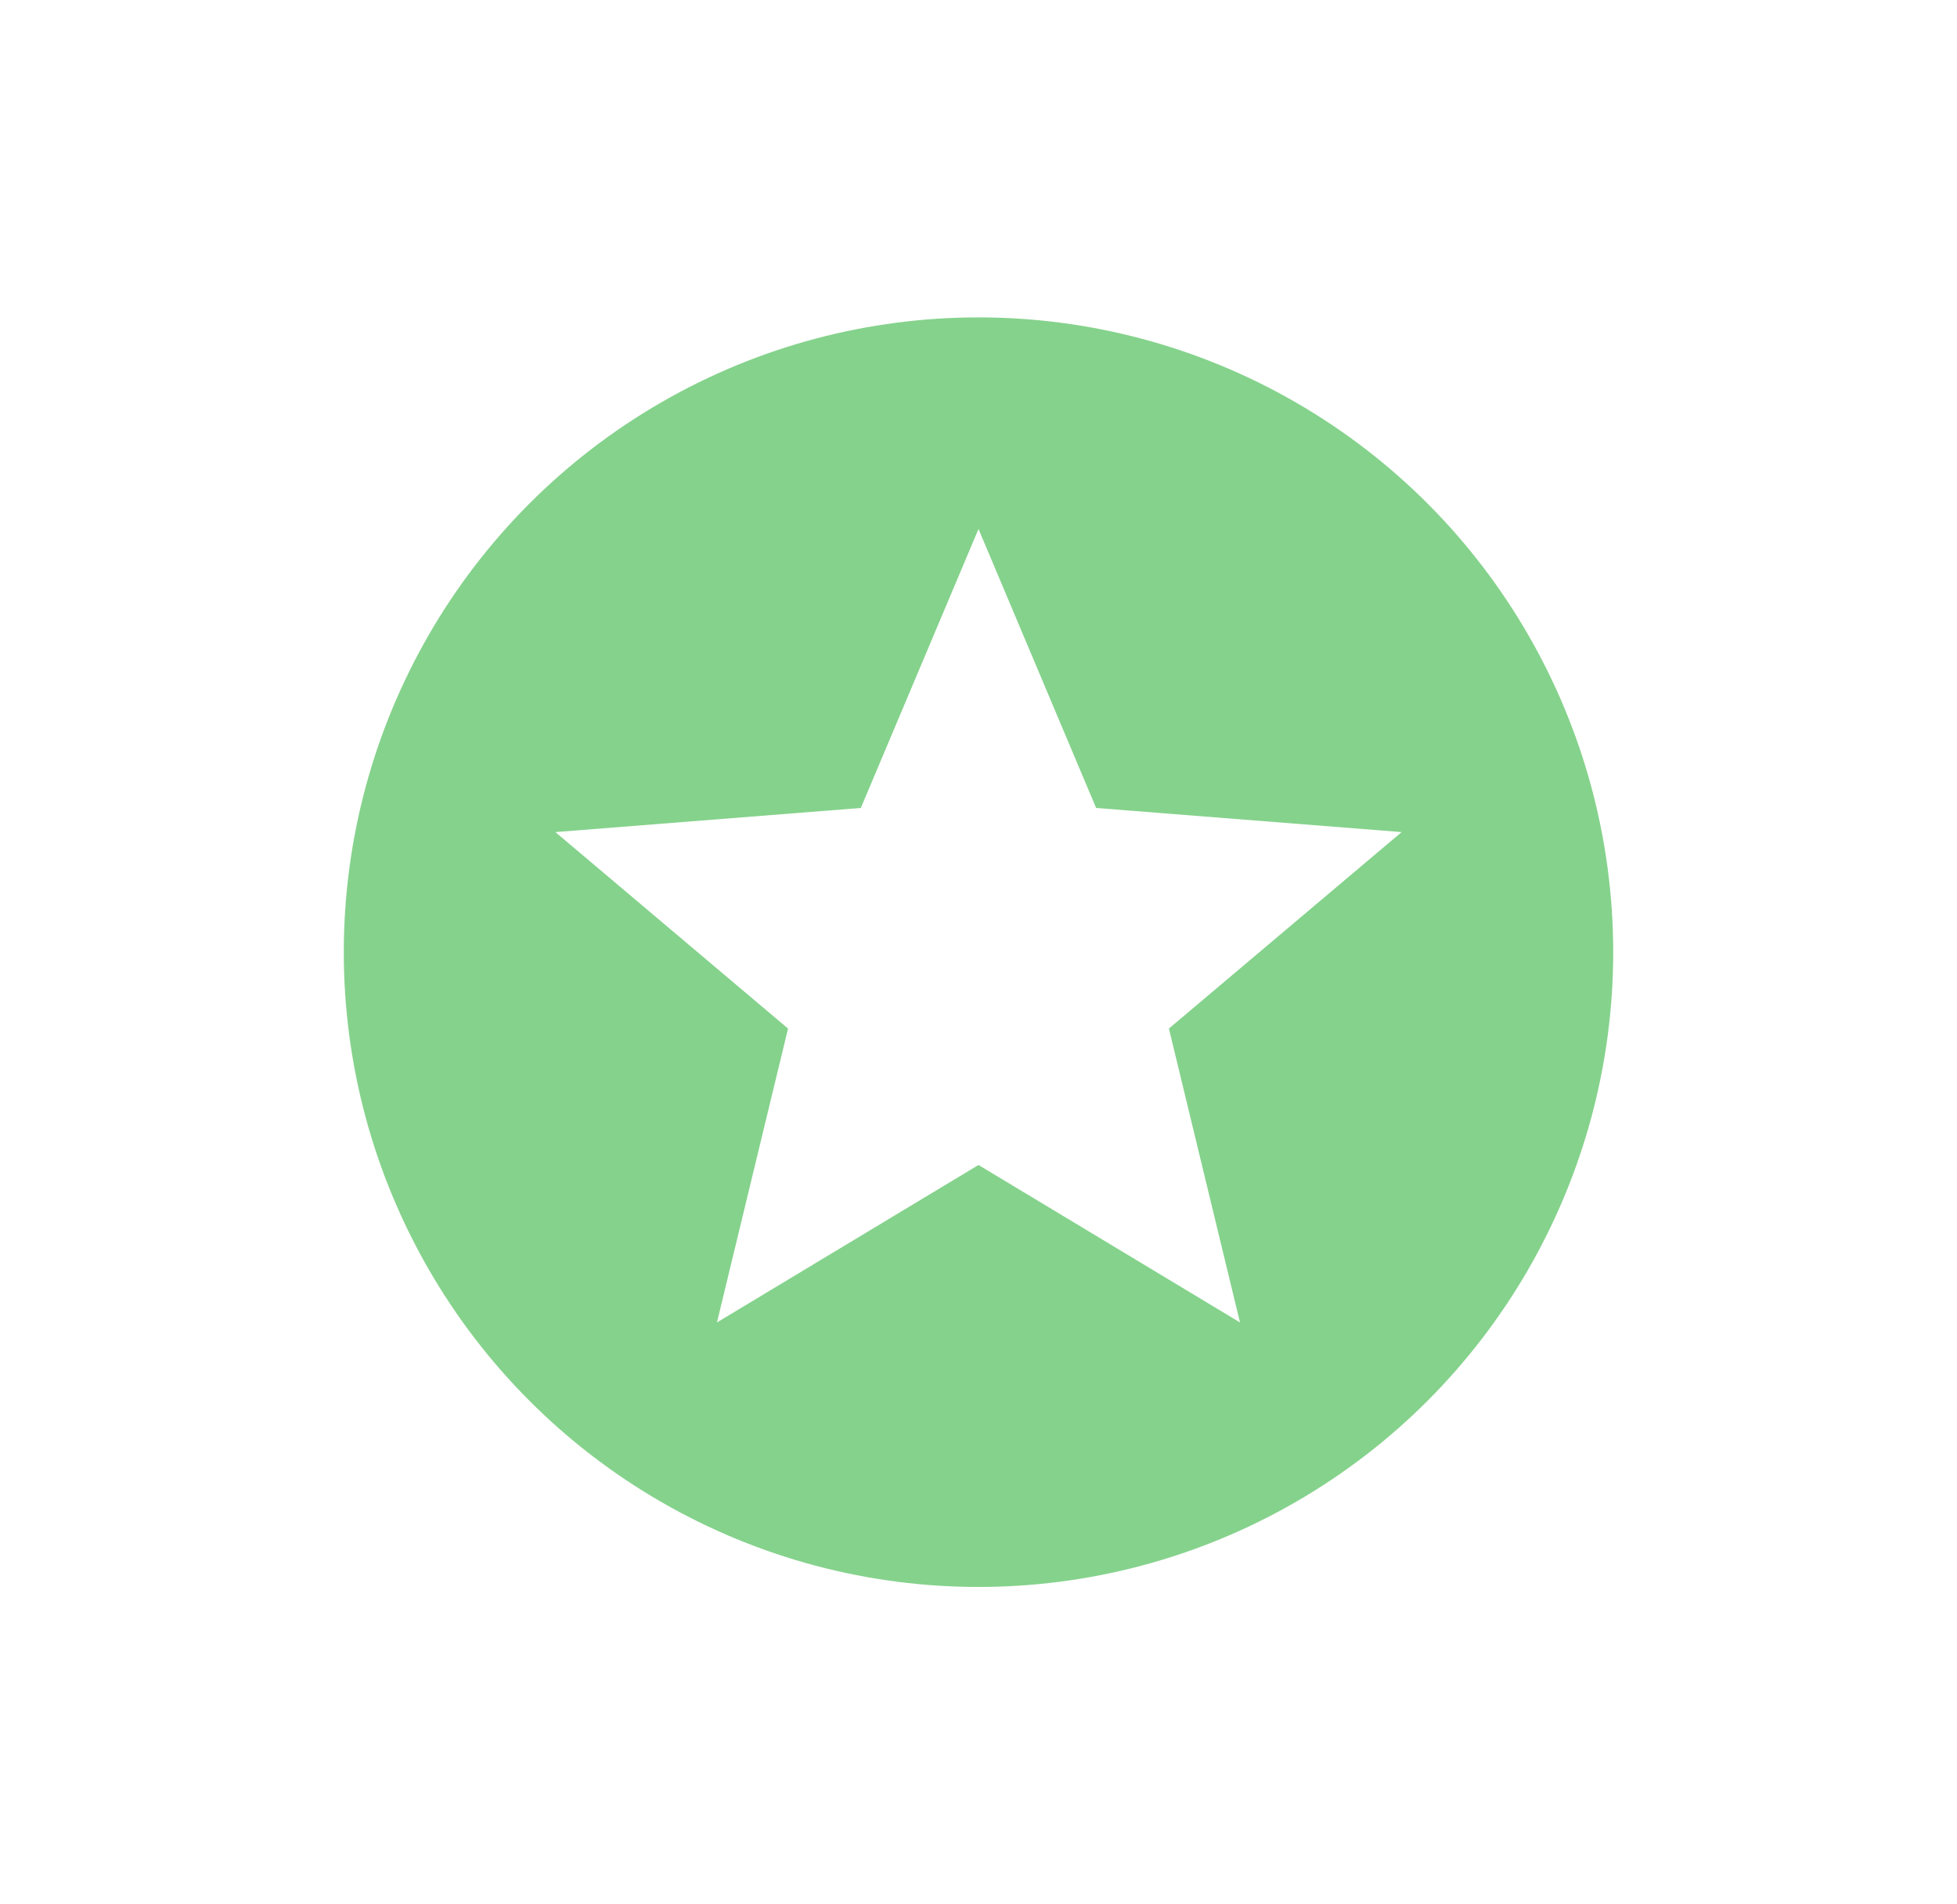 <svg width="37" height="36" viewBox="0 0 37 36" fill="none" xmlns="http://www.w3.org/2000/svg">
<g id="Top Status [1.0]" filter="url(#filter0_d_3515_9880)">
<circle id="Stroke" cx="18.5" cy="16" r="14" fill="white"/>
<circle id="BG" cx="18.5" cy="16" r="12" fill="#85D28C"/>
<path id="Vector" d="M18.5 20.023L13.555 23L14.899 17.444L10.5 13.73L16.275 13.274L18.5 8L20.724 13.274L26.5 13.73L22.1 17.444L23.444 23L18.5 20.023Z" fill="white"/>
</g>
<defs>
<filter id="filter0_d_3515_9880" x="-1.5" y="-2" width="40" height="40" filterUnits="userSpaceOnUse" color-interpolation-filters="sRGB">
<feFlood flood-opacity="0" result="BackgroundImageFix"/>
<feColorMatrix in="SourceAlpha" type="matrix" values="0 0 0 0 0 0 0 0 0 0 0 0 0 0 0 0 0 0 127 0" result="hardAlpha"/>
<feOffset dy="2"/>
<feGaussianBlur stdDeviation="2"/>
<feColorMatrix type="matrix" values="0 0 0 0 0.106 0 0 0 0 0.11 0 0 0 0 0.114 0 0 0 0.04 0"/>
<feBlend mode="normal" in2="BackgroundImageFix" result="effect1_dropShadow_3515_9880"/>
<feBlend mode="normal" in="SourceGraphic" in2="effect1_dropShadow_3515_9880" result="shape"/>
</filter>
</defs>
</svg>
